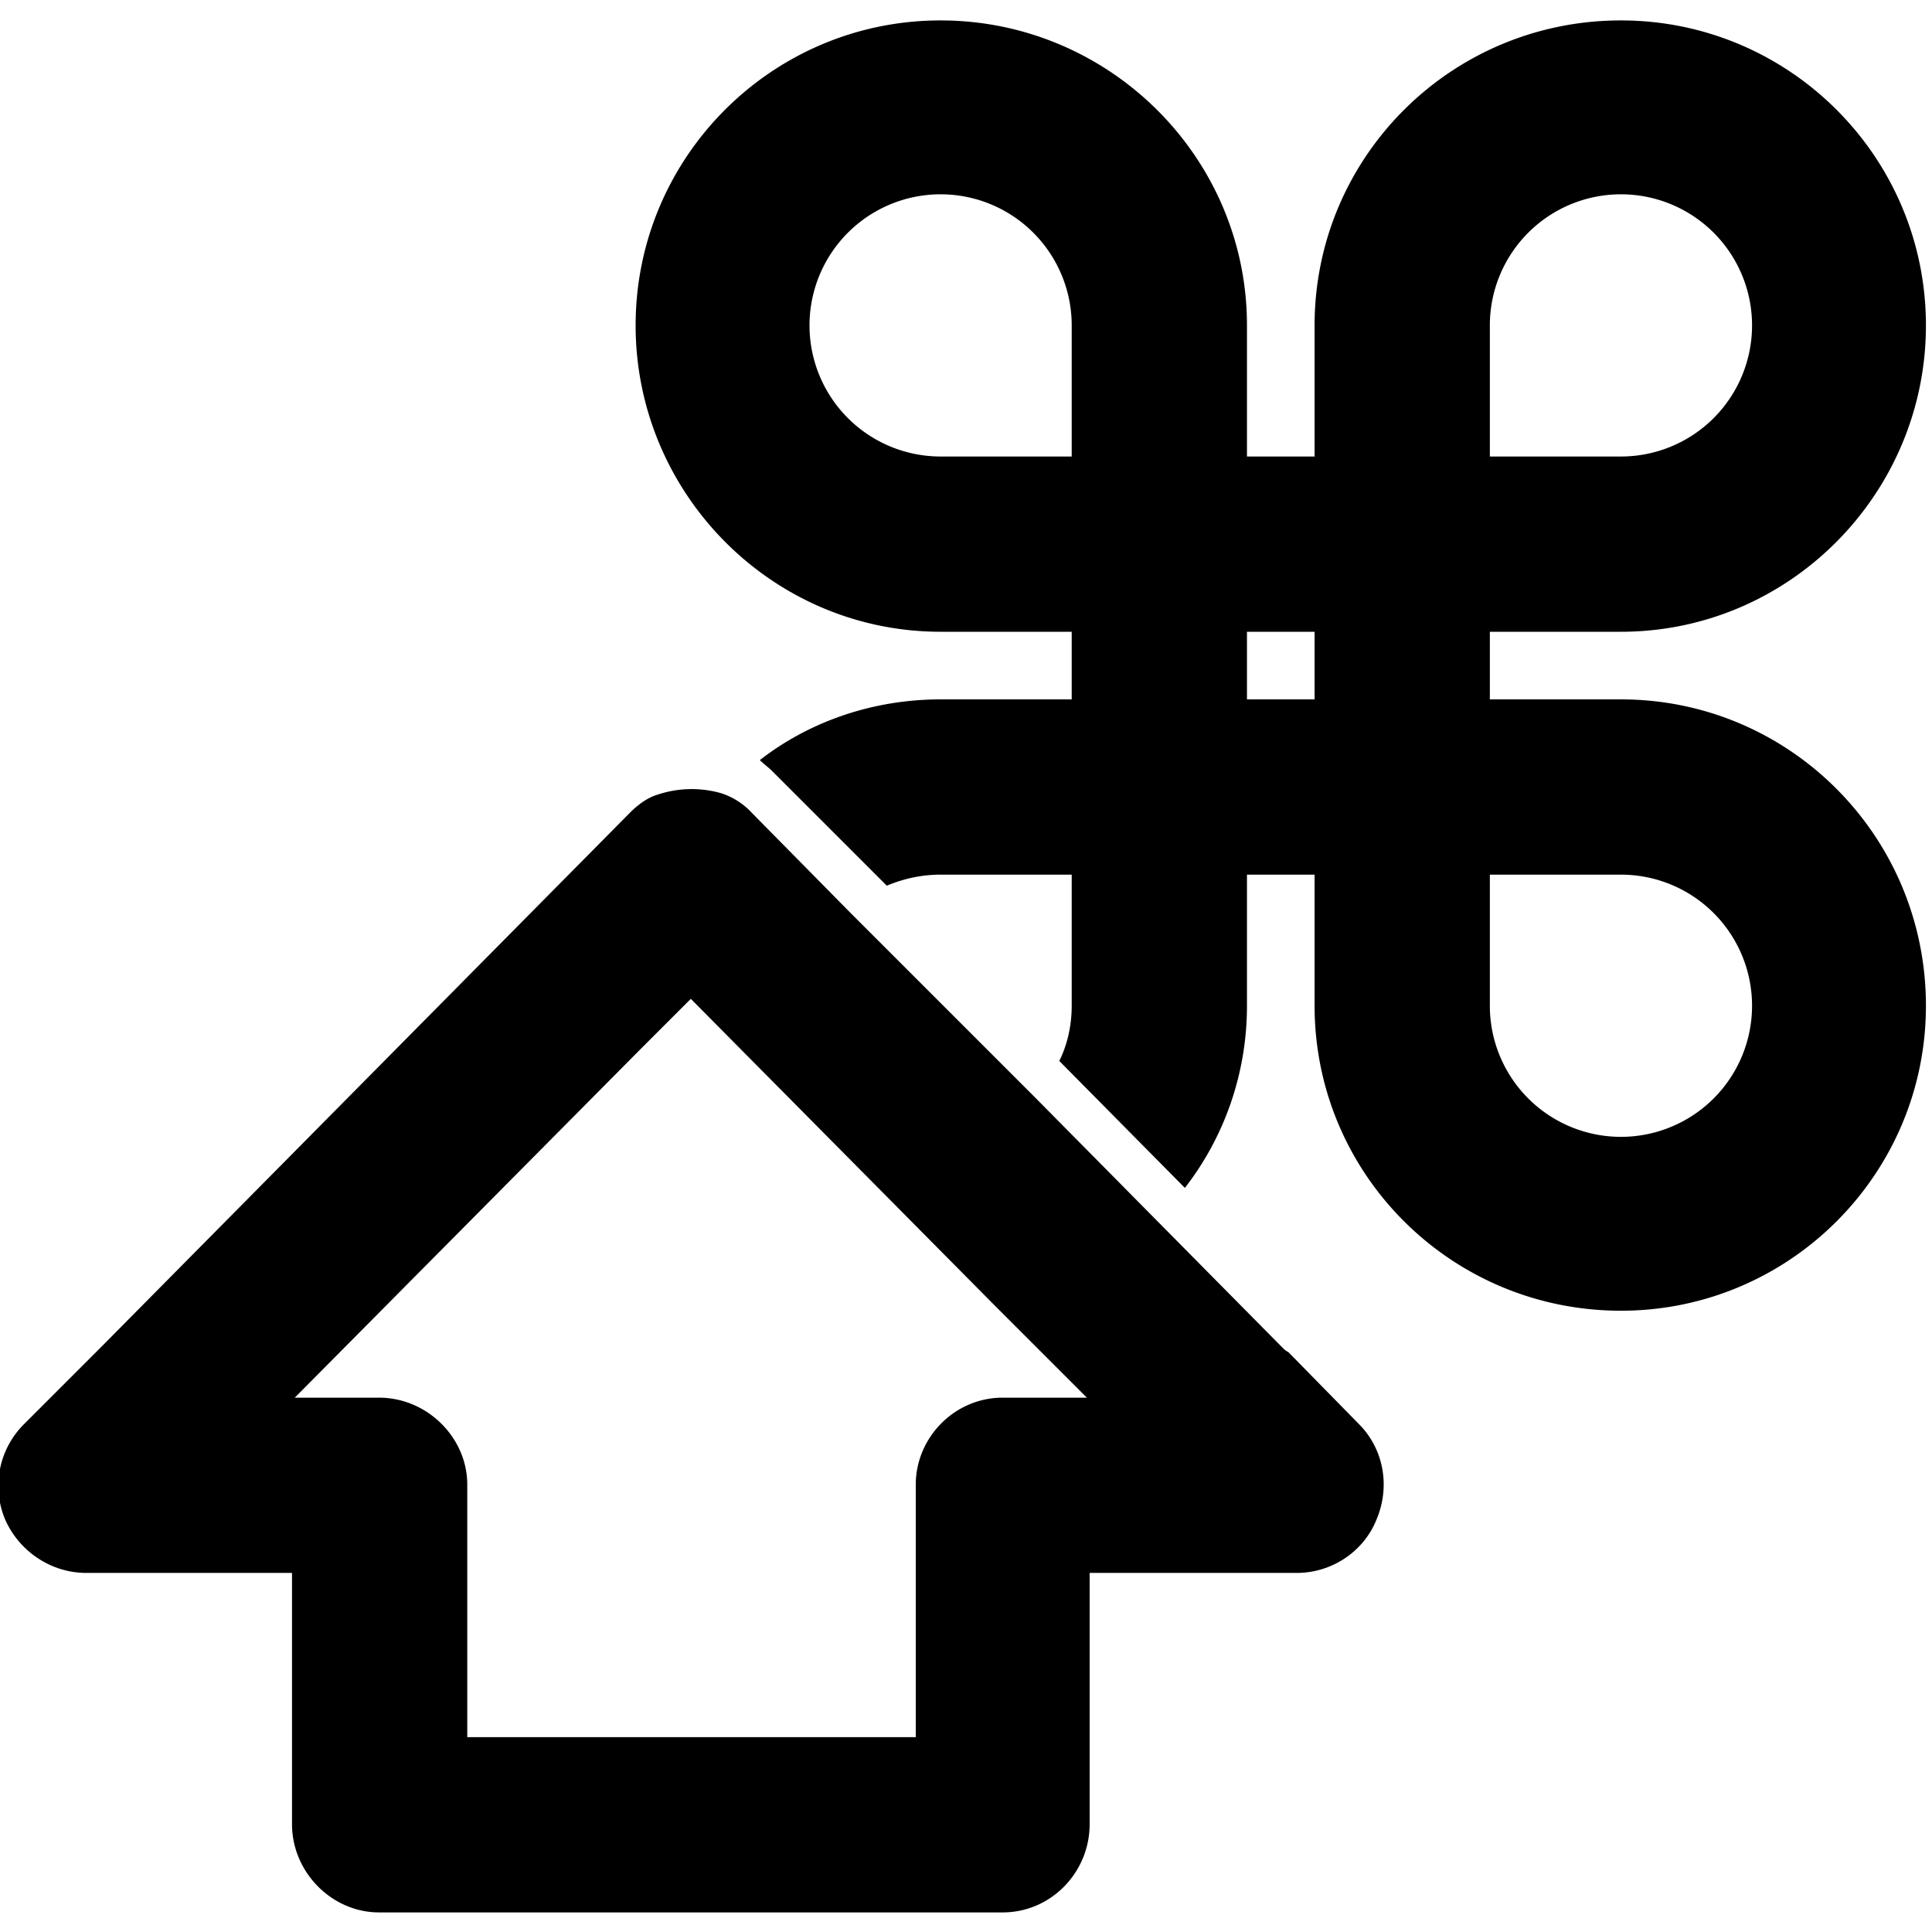 <svg xmlns="http://www.w3.org/2000/svg" viewBox="0 0 14 14"><path d="M11.746 5.068h-.95v-.49h.95c1.22 0 2.21-1 2.21-2.22 0-1.22-.99-2.21-2.21-2.21-1.23 0-2.22.99-2.22 2.21v.95h-.49v-.95c0-1.22-1-2.21-2.22-2.21-1.22 0-2.21.99-2.21 2.21s.99 2.22 2.21 2.22h.95v.49h-.95c-.49 0-.95.16-1.31.44.03.03.06.05.09.08l.83.83c.12-.05.25-.08.39-.08h.95v.95c0 .14-.03.28-.09.4l.91.92c.28-.36.45-.82.45-1.32v-.95h.49v.95c0 1.22.99 2.21 2.22 2.21 1.22 0 2.21-.99 2.21-2.21 0-1.23-.99-2.22-2.21-2.22zm-.95-2.71a.95.95 0 1 1 .95.95h-.95v-.95zm-3.03.95h-.95a.95.95 0 1 1 .95-.95v.95zm1.76 1.76h-.49v-.49h.49v.49zm2.22 3.17a.95.95 0 0 1-.95-.95v-.95h.95a.95.95 0 1 1 0 1.9zm-1.9 2.08l-.51-.52c-.02-.01-.03-.02-.05-.04l-.9-.91-.89-.9-1.34-1.34-.71-.72a.517.517 0 0 0-.22-.14.778.778 0 0 0-.46.01c-.07.02-.14.07-.2.13l-3.83 3.87-.01.01-.55.55a.63.63 0 0 0-.14.69c.1.23.33.39.59.39h1.49v1.82c0 .35.29.64.63.64h4.52c.35 0 .63-.29.63-.64v-1.82h1.5c.26 0 .49-.16.58-.39.1-.24.05-.51-.13-.69zm-2.58-.19c-.35 0-.63.29-.63.63v1.83h-3.25v-1.83c0-.34-.29-.63-.64-.63h-.61l2.5-2.52.37-.37 2.2 2.22.67.67h-.61z"/></svg>